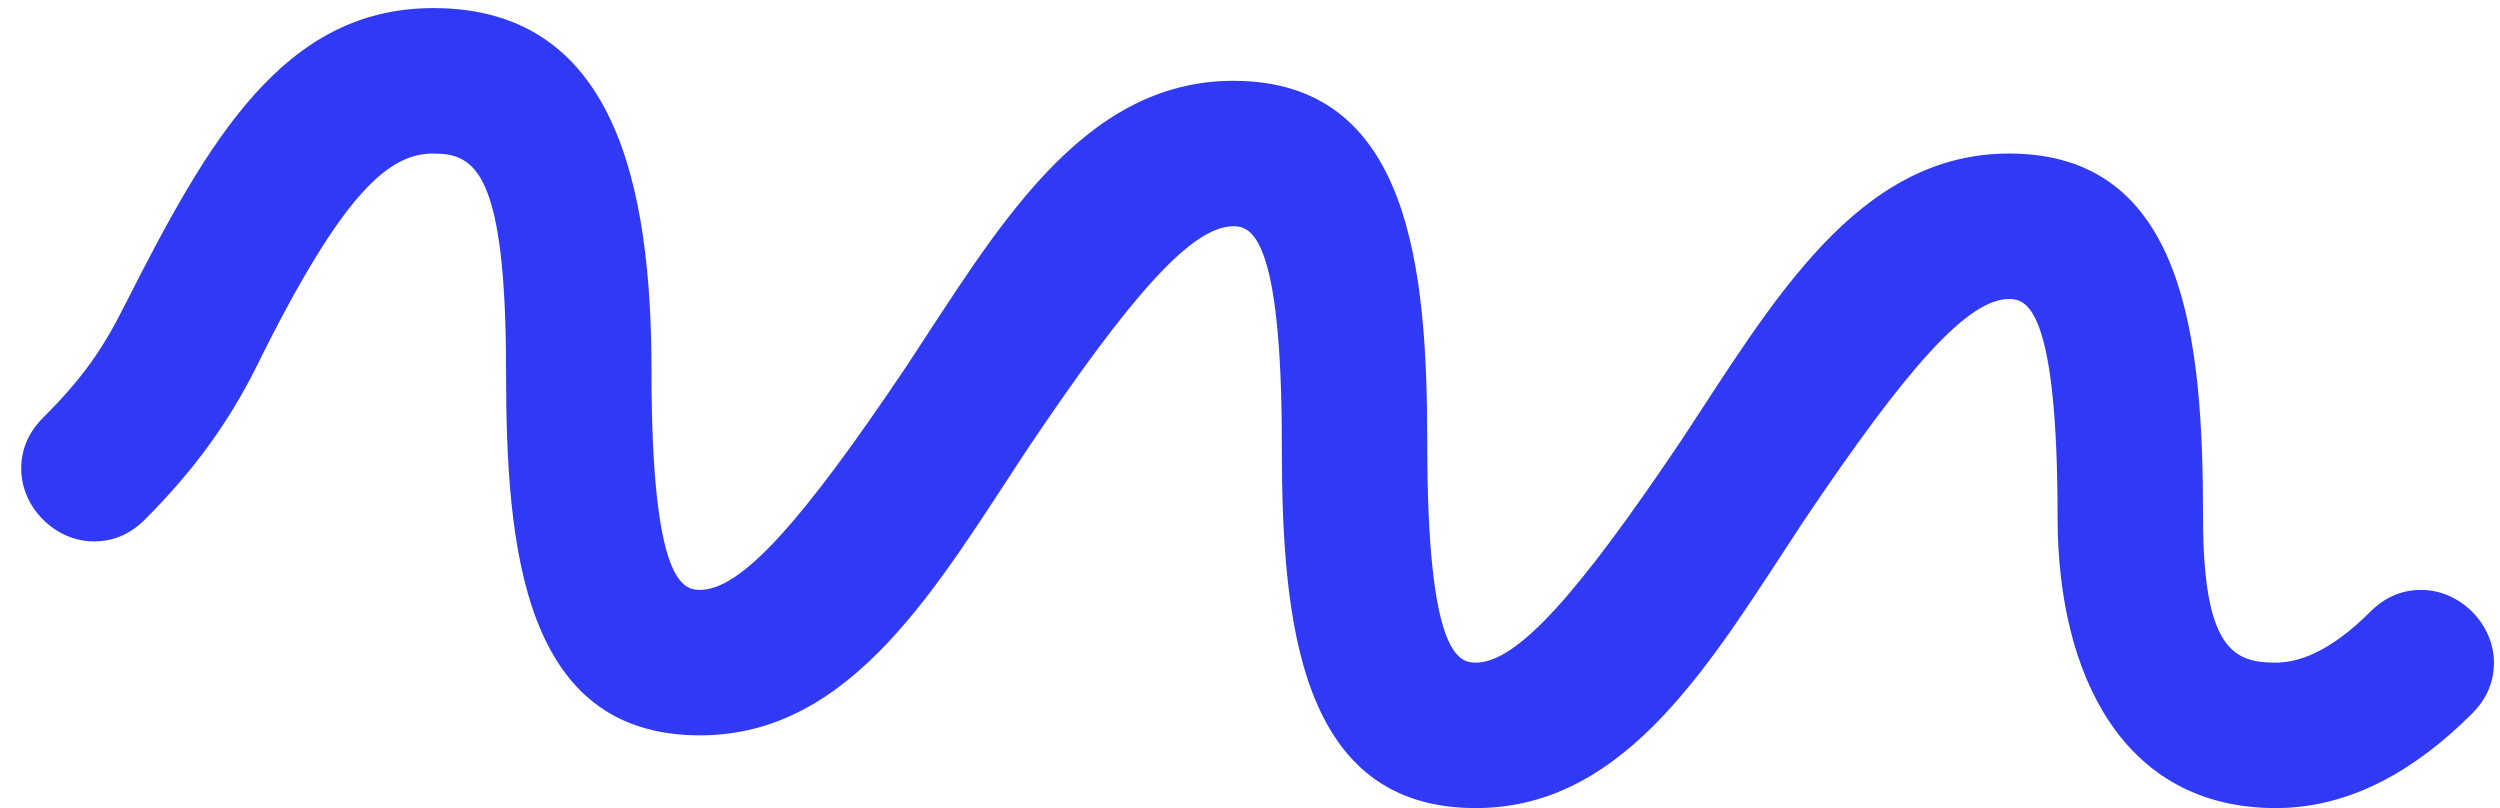 <svg width="99" height="32" viewBox="0 0 99 32" fill="none" xmlns="http://www.w3.org/2000/svg">
<path d="M95.88 23.36C97.416 23.36 98.76 24.704 98.76 26.24C98.76 27.008 98.472 27.68 97.896 28.256C95.688 30.464 93.096 32 90.12 32C84.072 32 81.48 26.72 81.48 20.48C81.48 12.128 80.232 11.84 79.56 11.84C77.928 11.84 75.528 14.528 71.4 20.672C67.848 26.048 64.488 32 58.44 32C51.432 32 50.76 24.608 50.76 17.6C50.76 9.248 49.512 8.96 48.84 8.96C47.208 8.96 44.808 11.648 40.68 17.792C37.128 23.168 33.768 29.12 27.72 29.12C20.712 29.12 20.04 21.728 20.04 14.72C20.04 6.752 18.792 6.08 17.16 6.08C15.432 6.08 13.608 7.52 10.152 14.528C9.096 16.64 7.752 18.56 5.736 20.576C5.16 21.152 4.488 21.44 3.72 21.44C2.184 21.44 0.84 20.096 0.84 18.56C0.84 17.792 1.128 17.12 1.704 16.544C3.336 14.912 4.104 13.76 4.968 12.032C8.232 5.6 11.208 0.32 17.16 0.32C24.36 0.32 25.8 7.328 25.8 14.72C25.8 23.072 27.048 23.36 27.72 23.36C29.352 23.36 31.752 20.672 35.88 14.528C39.432 9.152 42.792 3.2 48.84 3.2C55.848 3.2 56.52 10.592 56.52 17.6C56.52 25.952 57.768 26.24 58.44 26.24C60.072 26.24 62.472 23.552 66.6 17.408C70.152 12.032 73.512 6.08 79.56 6.08C86.568 6.08 87.24 13.472 87.24 20.48C87.24 25.76 88.488 26.24 90.12 26.24C90.984 26.24 92.232 25.856 93.864 24.224C94.44 23.648 95.112 23.36 95.88 23.36Z" fill="#303AF5"/>
</svg>
